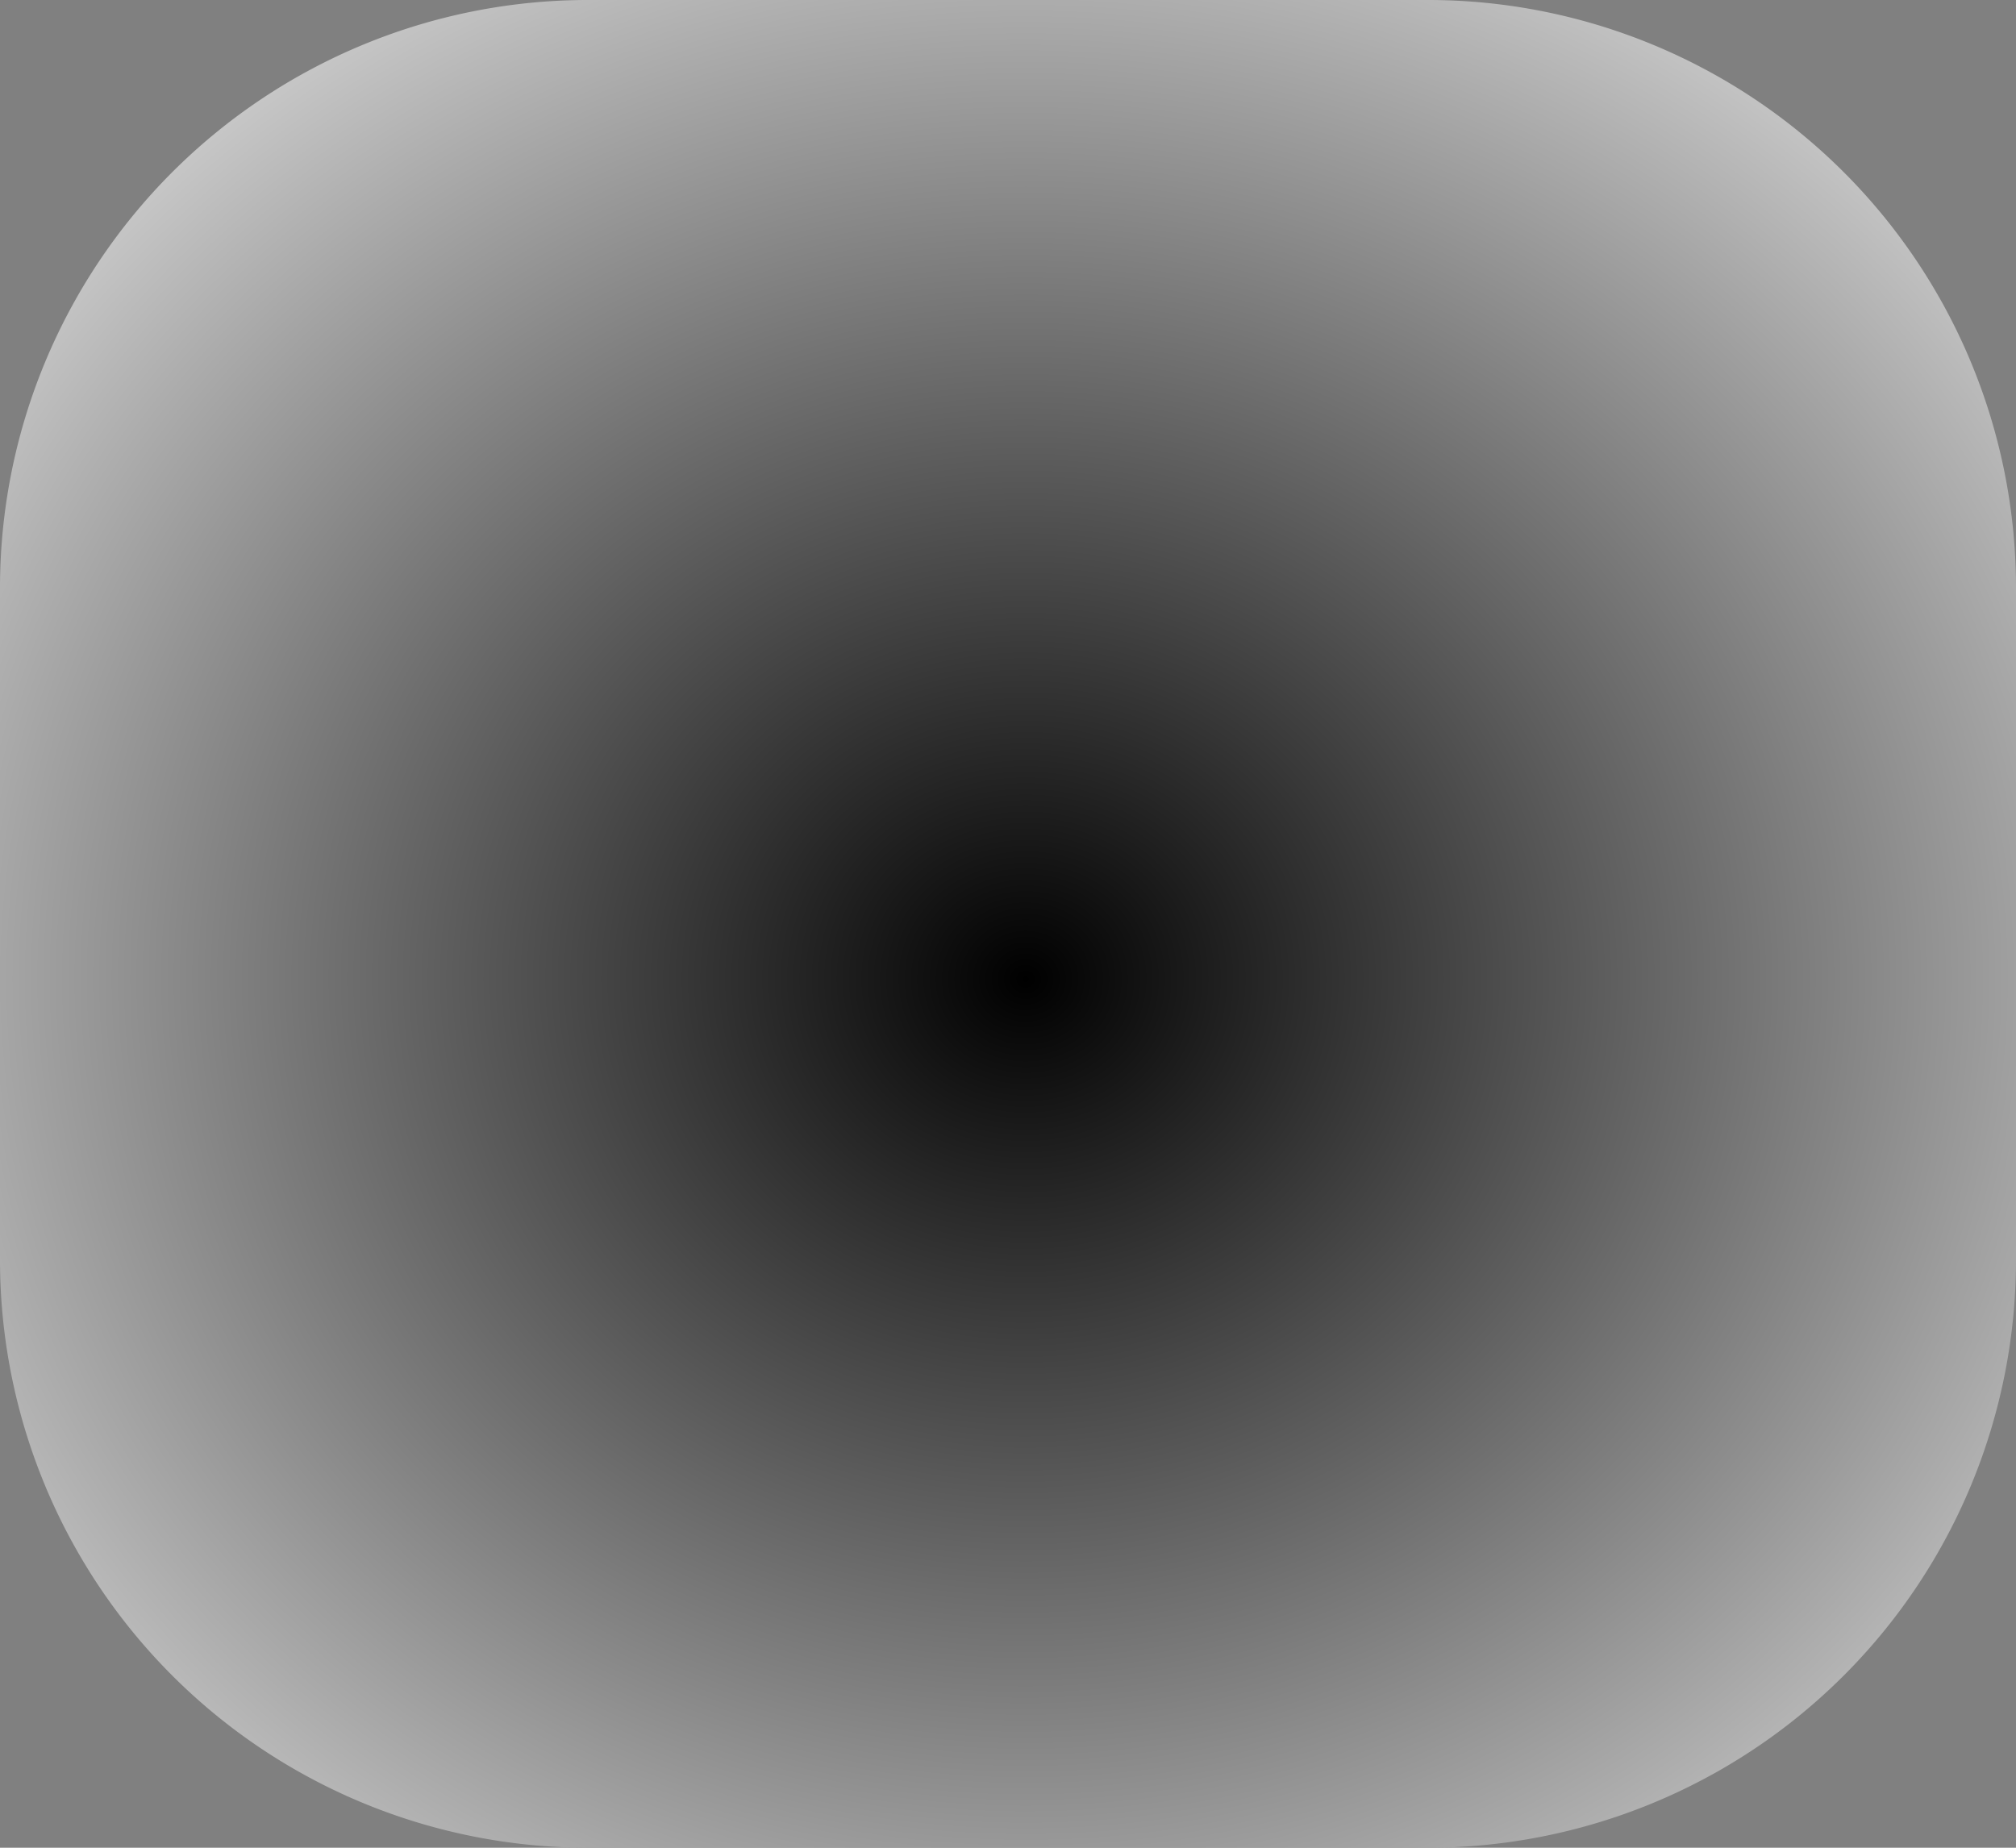﻿<?xml version="1.0" encoding="utf-8"?>
<svg version="1.1" xmlns:xlink="http://www.w3.org/1999/xlink" width="24px" height="22px" xmlns="http://www.w3.org/2000/svg">
  <rect width="100%" height="100%" fill="#808080" stroke="none"/>
  <defs>
    <radialGradient cx="315.209" cy="170.553" r="18.806" gradientTransform="matrix(0 0.917 -1 0 485.762 -118.389 )" gradientUnits="userSpaceOnUse" id="RadialGradient73">
      <stop id="Stop74" stop-color="#000000" offset="0" />
      <stop id="Stop75" stop-color="#ffffff" offset="1" />
    </radialGradient>
  </defs>
  <g transform="matrix(1 0 0 1 -303 -159 )">
    <path d="M 303 166  A 7 7 0 0 1 310 159 L 320 159  A 7 7 0 0 1 327 166 L 327 174  A 7 7 0 0 1 320 181 L 310 181  A 7 7 0 0 1 303 174 L 303 166  Z " fill-rule="nonzero" fill="url(#RadialGradient73)" stroke="none" />
  </g>
</svg>